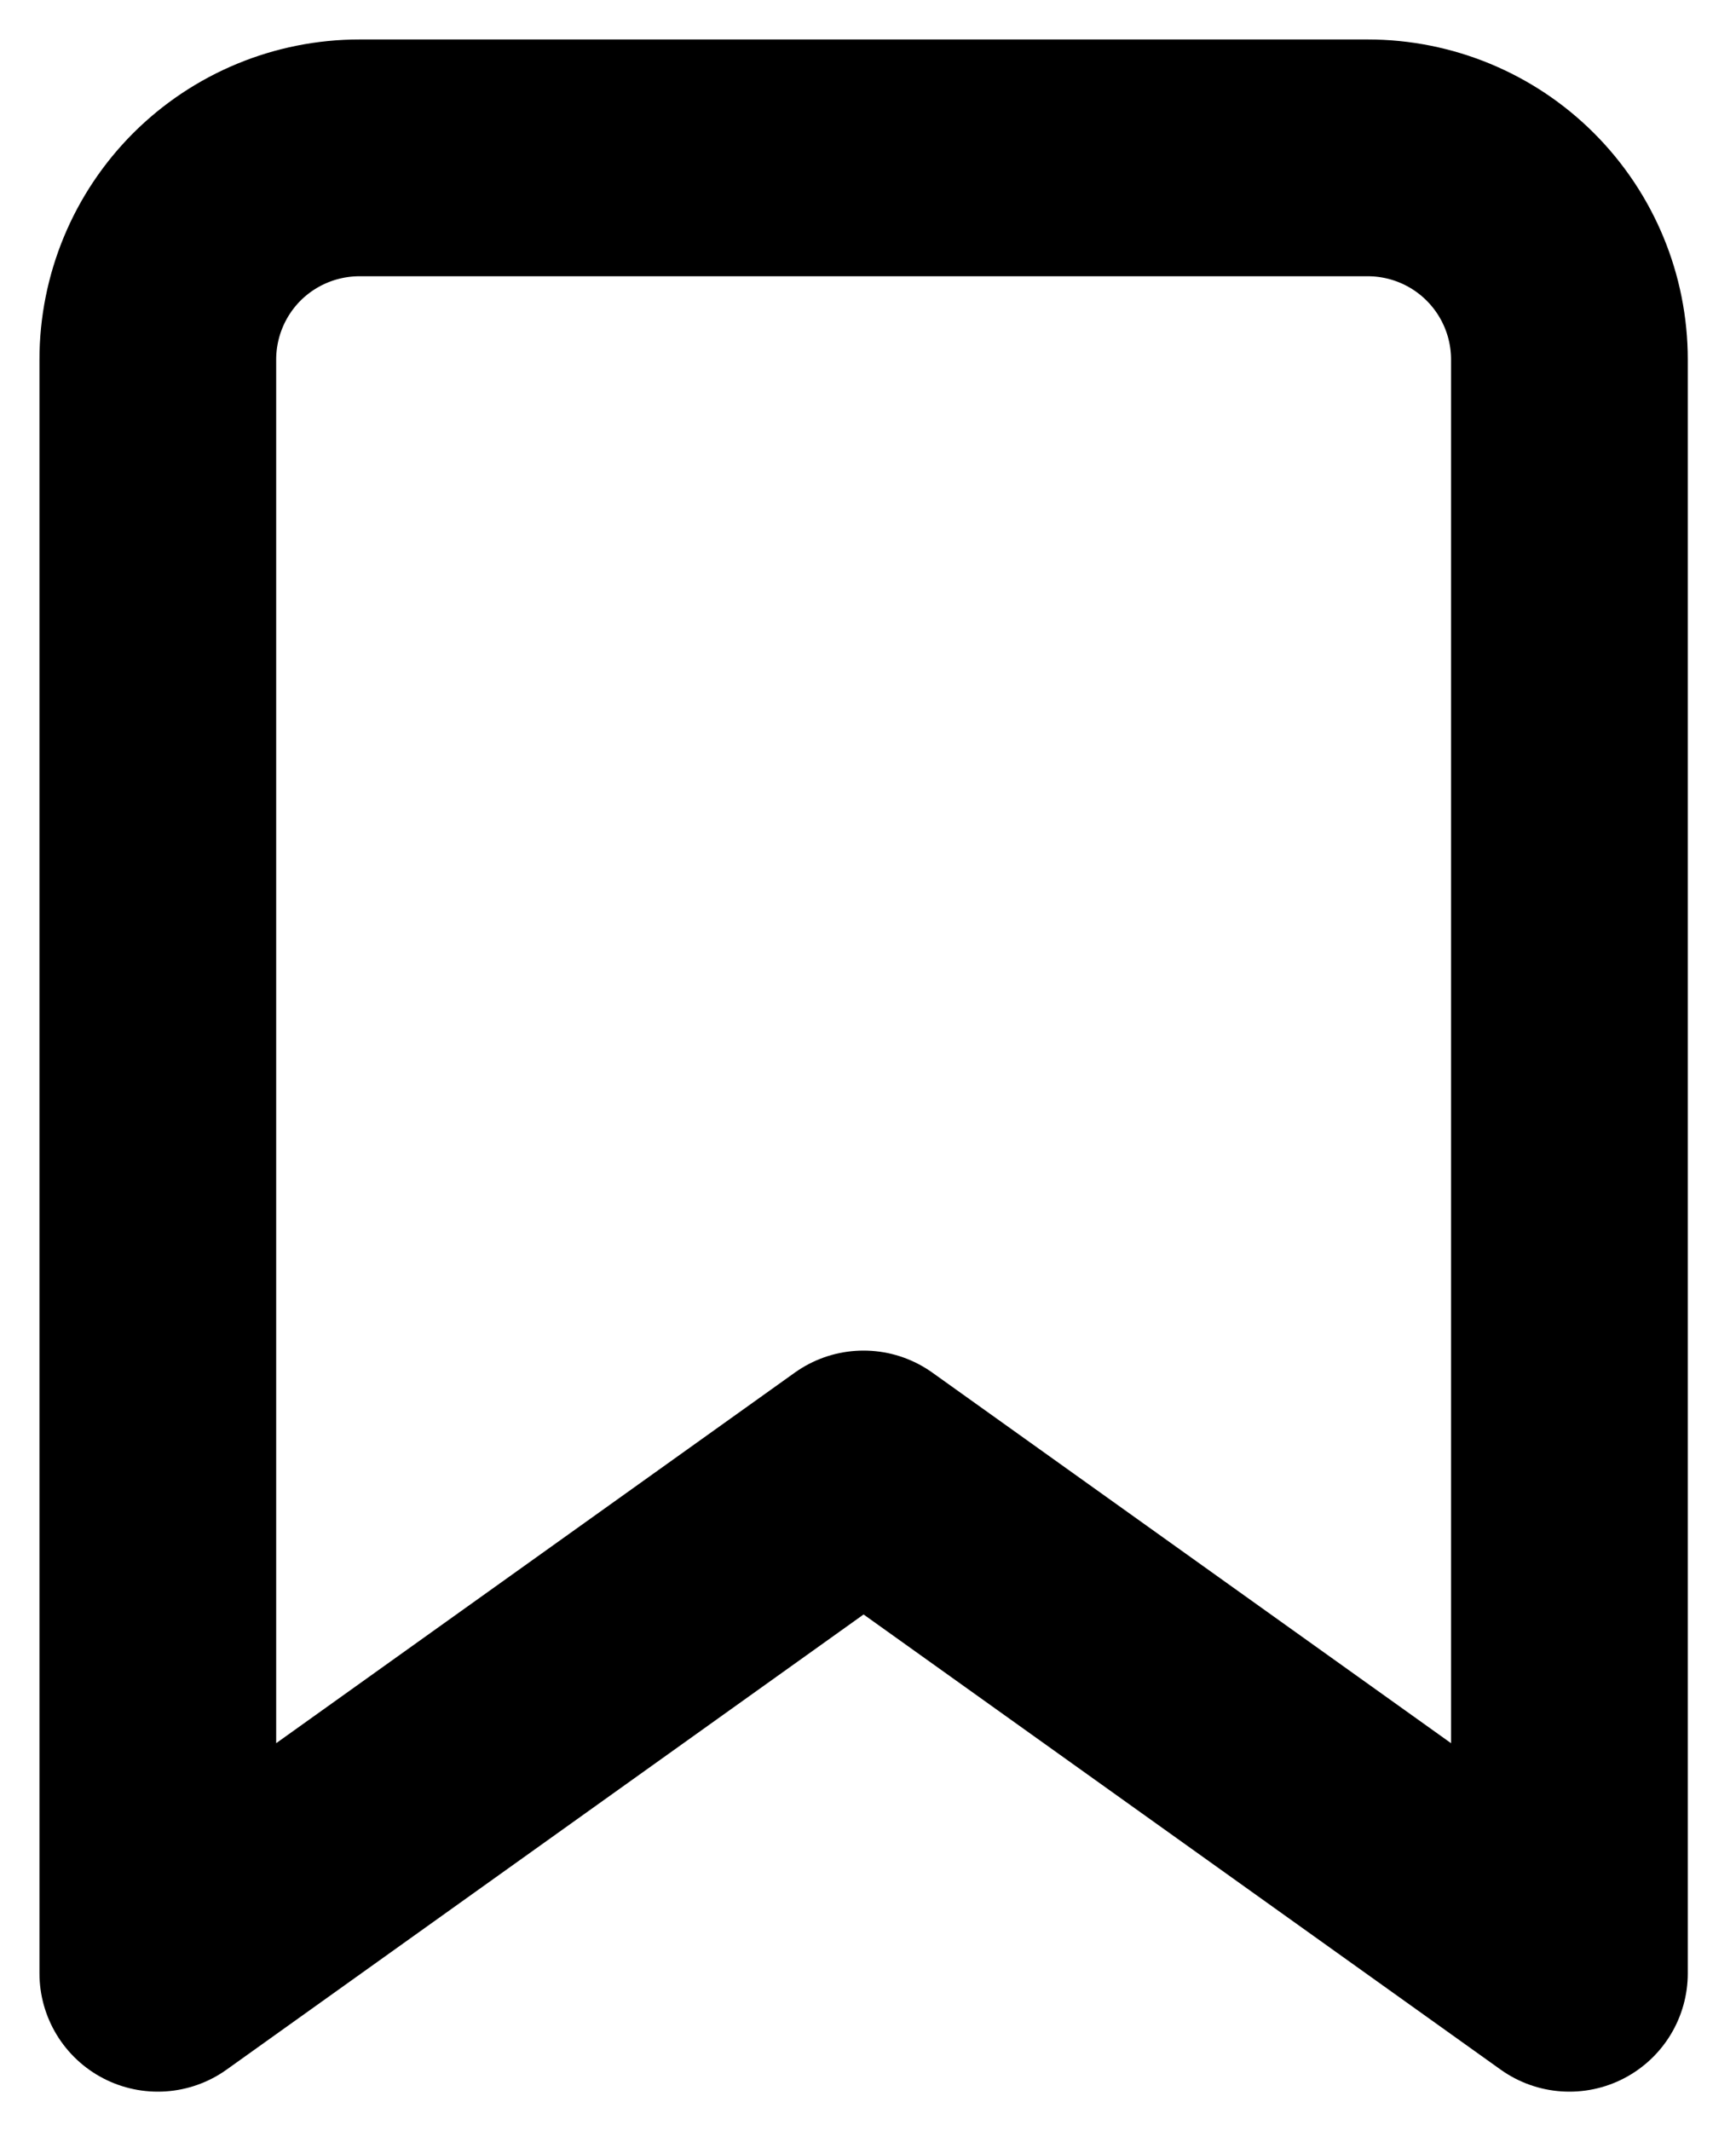 <svg width="22" height="27" viewBox="0 0 22 27" fill="none" xmlns="http://www.w3.org/2000/svg">
<path d="M19.889 25L10.944 18.611L2 25V4.556C2 3.878 2.269 3.228 2.748 2.748C3.228 2.269 3.878 2 4.556 2H17.333C18.011 2 18.661 2.269 19.14 2.748C19.62 3.228 19.889 3.878 19.889 4.556V25Z" stroke="black" stroke-width="3" stroke-linecap="round" stroke-linejoin="round"/>
</svg>
